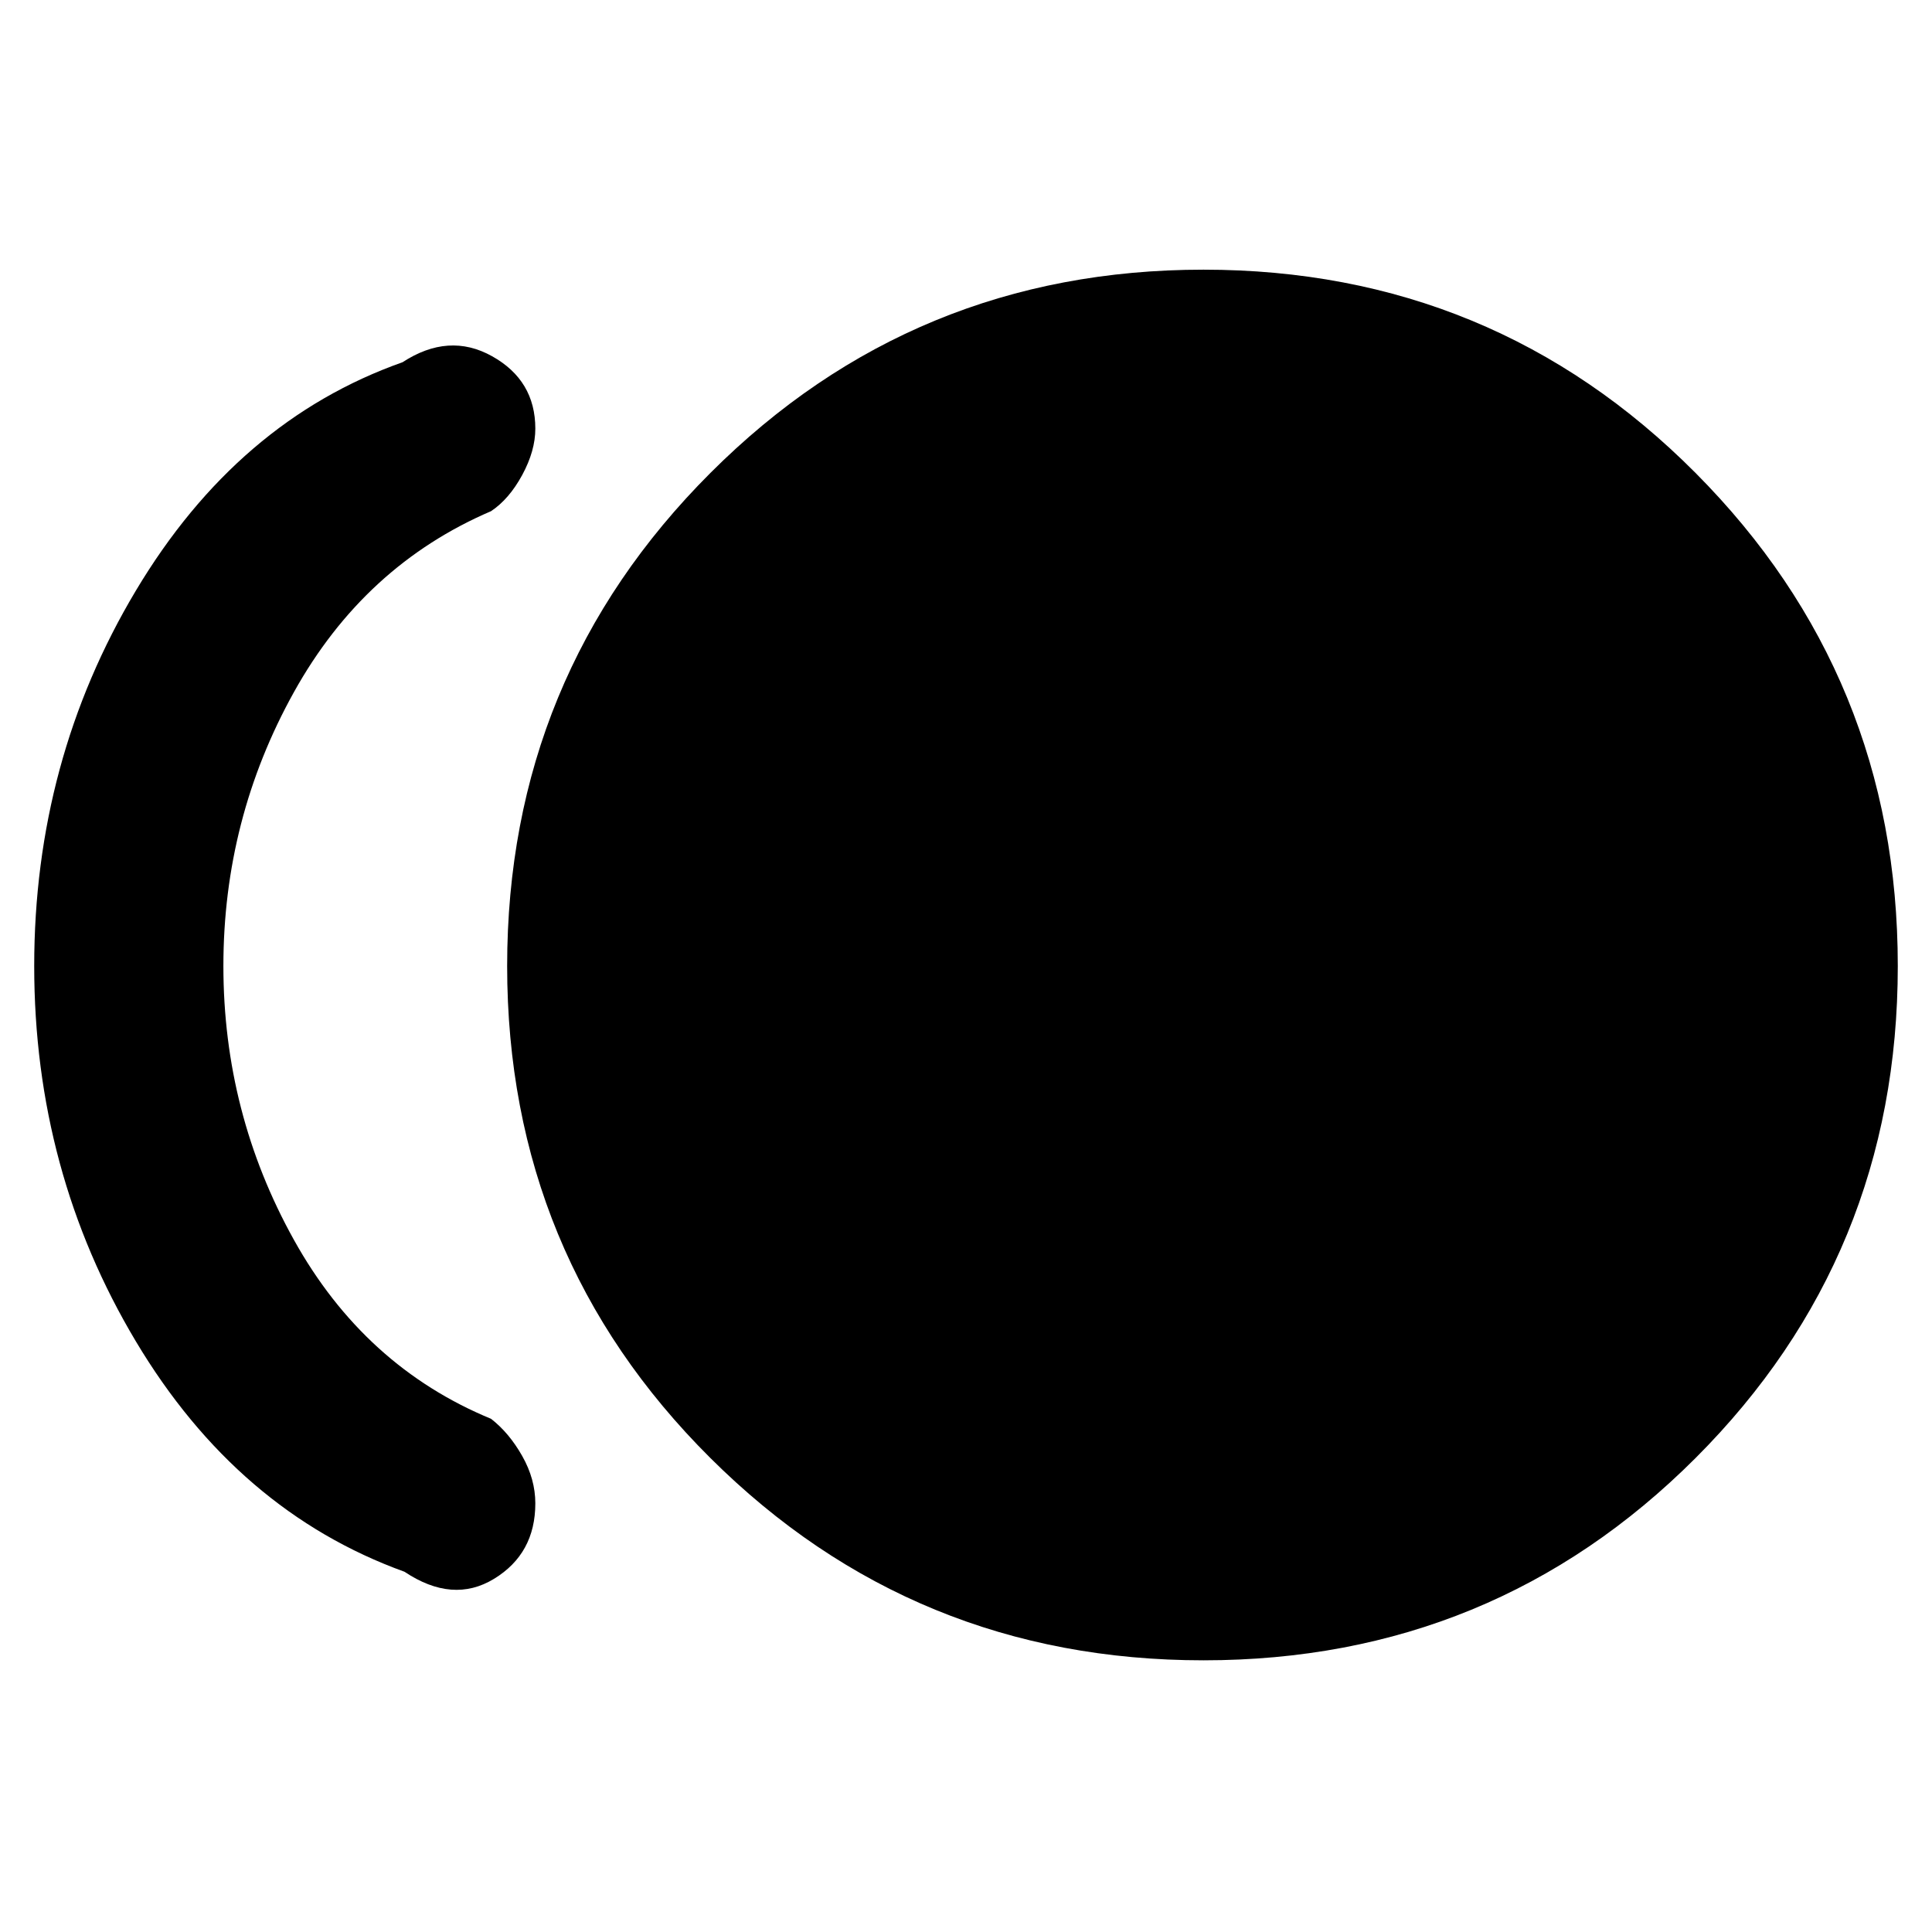 <svg xmlns="http://www.w3.org/2000/svg" width="48" height="48" viewBox="0 0 48 48"><path d="M29.9 41.25q-7.2 0-12.25-5.025T12.6 24q0-7.2 5.05-12.25T29.9 6.7q7.2 0 12.225 5.05Q47.15 16.8 47.15 24t-5.025 12.225Q37.1 41.25 29.9 41.25Zm-19.85-2.2q-4.15-1.5-6.675-5.725Q.85 29.1.85 24t2.525-9.325Q5.9 10.45 10 9q1.15-.75 2.225-.15 1.075.6 1.075 1.8 0 .55-.325 1.15-.325.6-.775.9-3.15 1.35-4.9 4.5-1.75 3.15-1.75 6.8t1.75 6.8q1.75 3.15 4.9 4.45.45.35.775.925.325.575.325 1.175 0 1.25-1.025 1.875t-2.225-.175Z"/></svg>